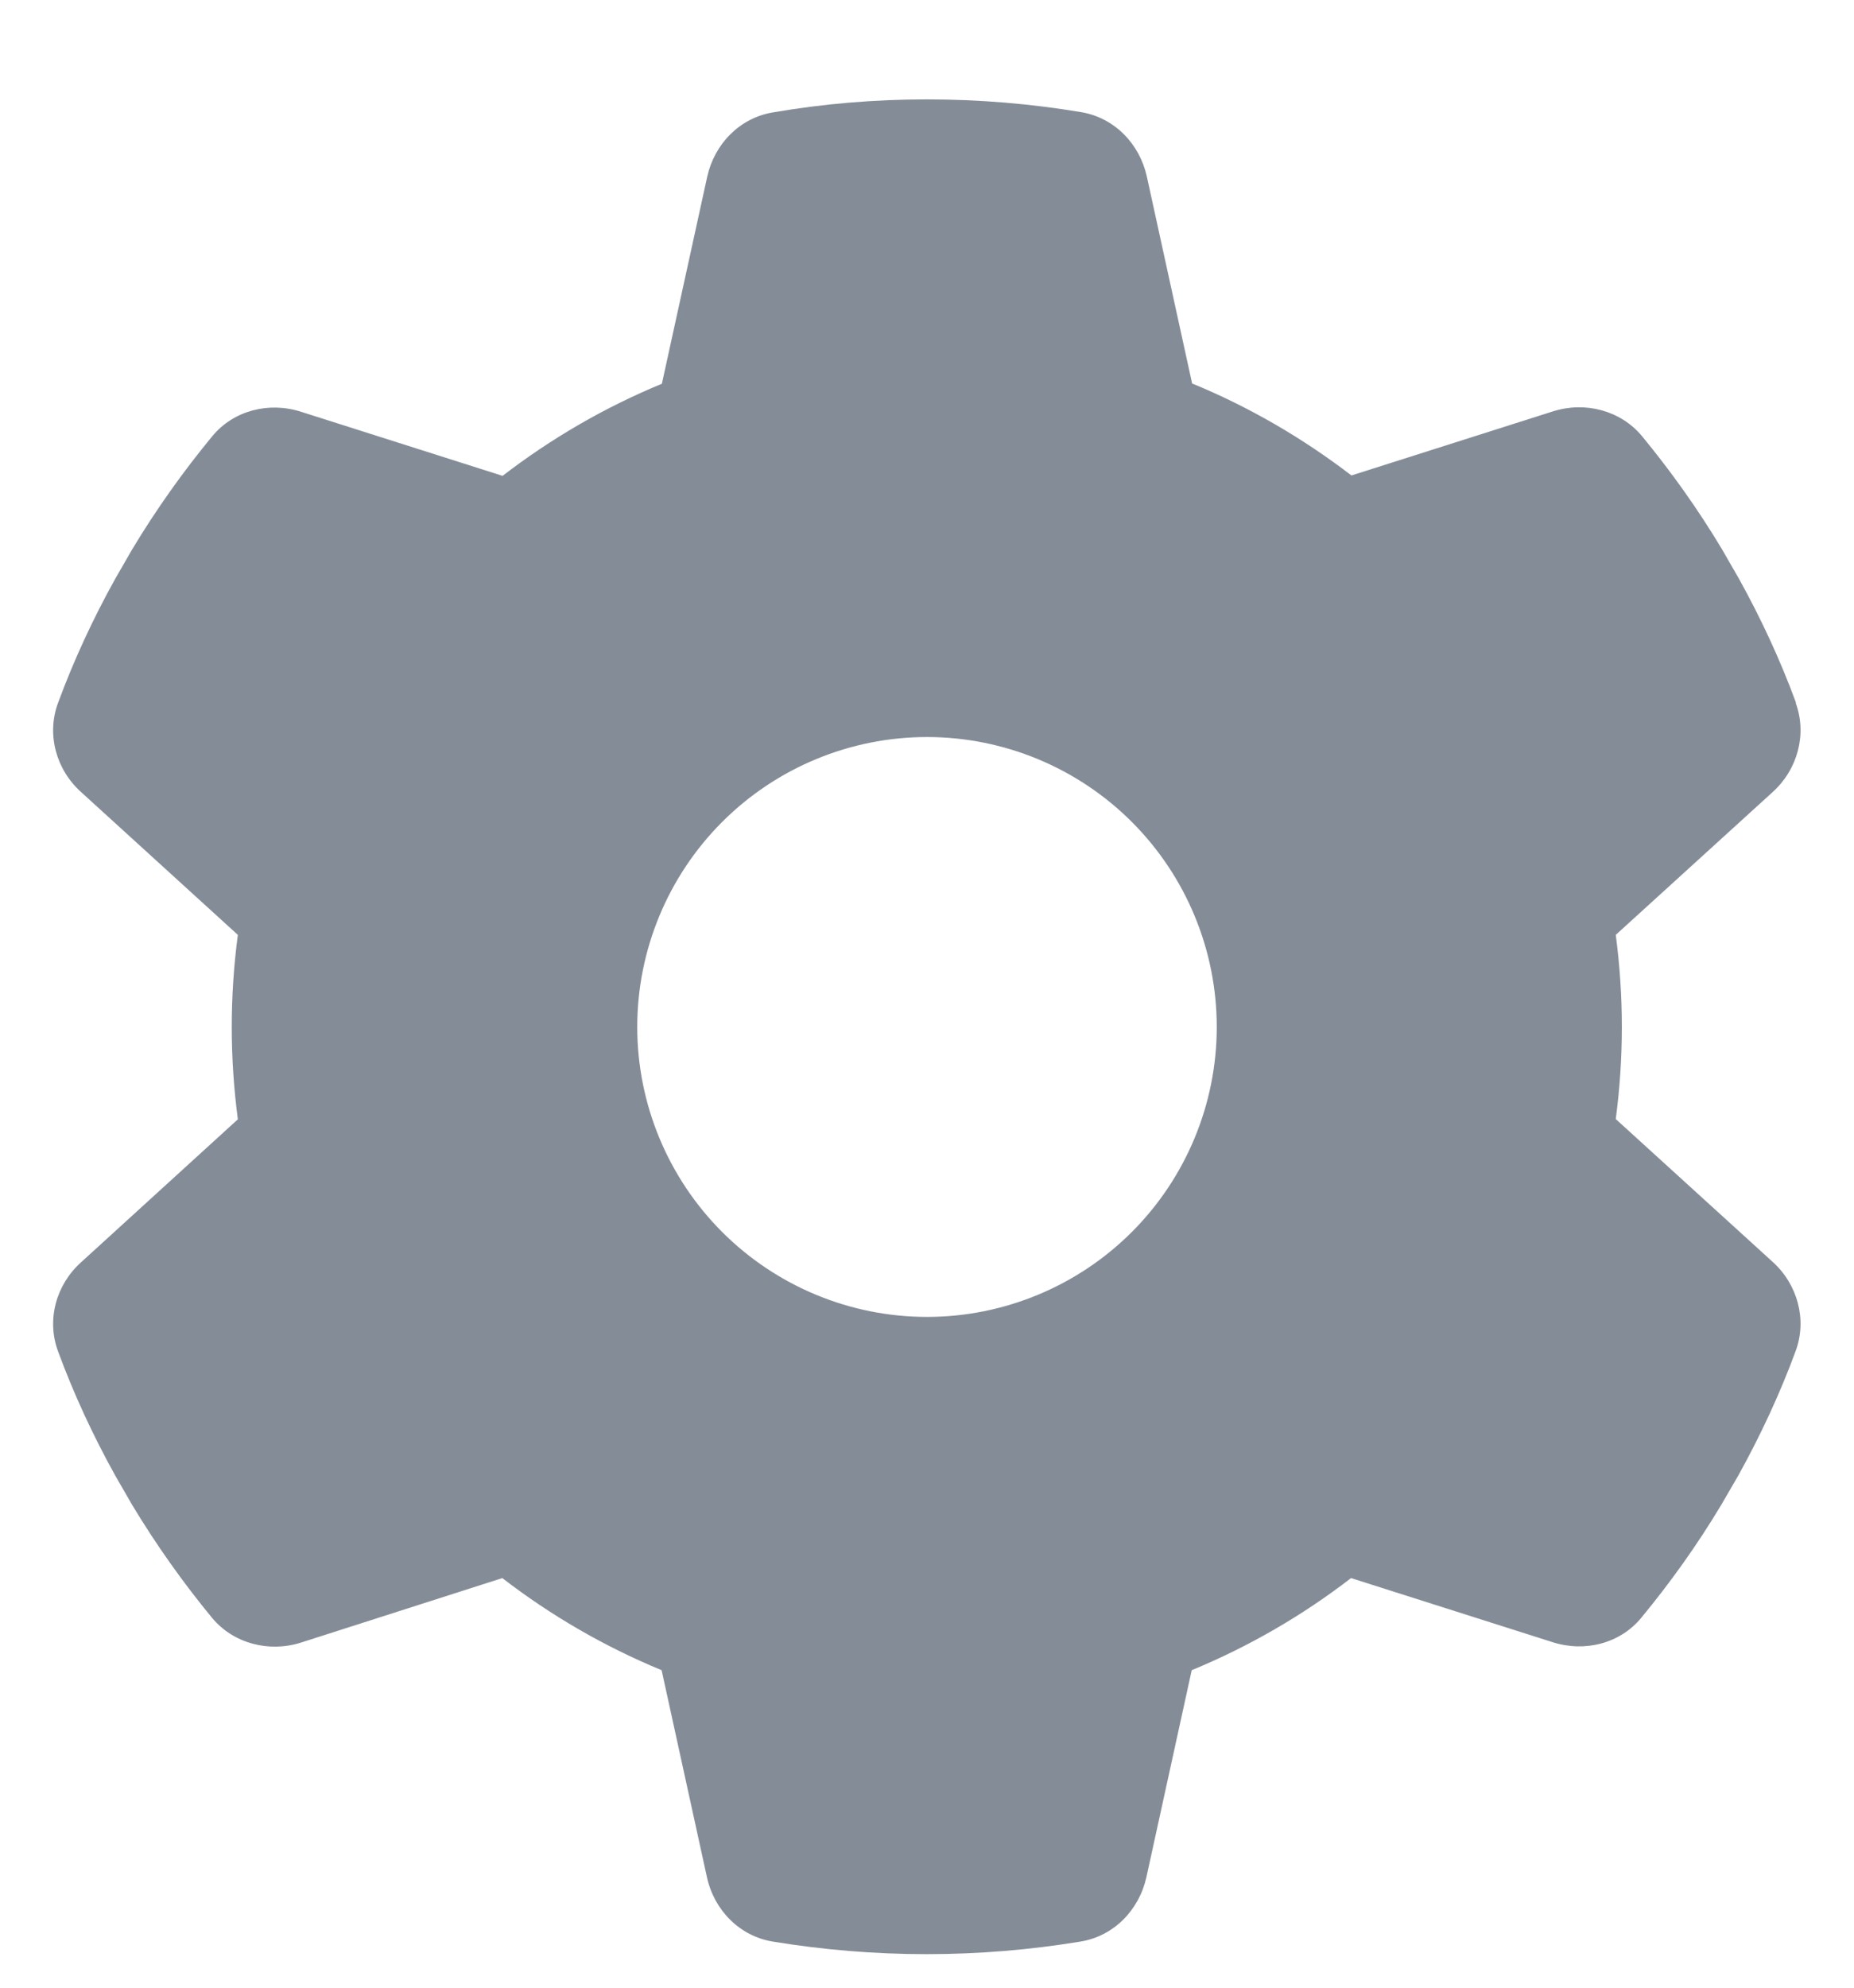 <svg width="14" height="15" viewBox="0 0 14 15" fill="none" xmlns="http://www.w3.org/2000/svg">
<path d="M13.56 5.305C13.647 5.543 13.573 5.809 13.385 5.978L12.201 7.055C12.231 7.282 12.247 7.515 12.247 7.75C12.247 7.985 12.231 8.218 12.201 8.445L13.385 9.522C13.573 9.691 13.647 9.957 13.56 10.194C13.44 10.52 13.294 10.832 13.128 11.132L12.999 11.354C12.819 11.655 12.616 11.939 12.395 12.207C12.234 12.404 11.966 12.47 11.725 12.393L10.202 11.909C9.836 12.191 9.431 12.426 8.999 12.604L8.657 14.165C8.602 14.414 8.411 14.611 8.159 14.652C7.782 14.714 7.394 14.747 6.997 14.747C6.601 14.747 6.213 14.714 5.835 14.652C5.584 14.611 5.392 14.414 5.338 14.165L4.996 12.604C4.564 12.426 4.159 12.191 3.793 11.909L2.272 12.396C2.032 12.472 1.764 12.404 1.602 12.21C1.381 11.942 1.179 11.657 0.998 11.357L0.87 11.135C0.703 10.834 0.558 10.523 0.438 10.197C0.35 9.959 0.424 9.694 0.613 9.525L1.796 8.447C1.766 8.218 1.75 7.985 1.75 7.75C1.75 7.515 1.766 7.282 1.796 7.055L0.613 5.978C0.424 5.809 0.35 5.543 0.438 5.305C0.558 4.98 0.703 4.668 0.87 4.368L0.998 4.146C1.179 3.845 1.381 3.561 1.602 3.293C1.764 3.096 2.032 3.03 2.272 3.107L3.795 3.591C4.162 3.309 4.566 3.074 4.998 2.896L5.34 1.335C5.395 1.086 5.586 0.889 5.838 0.848C6.215 0.783 6.604 0.75 7 0.75C7.396 0.75 7.785 0.783 8.162 0.846C8.414 0.887 8.605 1.084 8.66 1.332L9.002 2.894C9.434 3.071 9.838 3.307 10.205 3.588L11.728 3.104C11.968 3.028 12.236 3.096 12.398 3.29C12.619 3.558 12.822 3.843 13.002 4.143L13.13 4.365C13.297 4.666 13.442 4.977 13.562 5.303L13.56 5.305ZM7 9.938C7.58 9.938 8.137 9.707 8.547 9.297C8.957 8.887 9.188 8.33 9.188 7.75C9.188 7.17 8.957 6.613 8.547 6.203C8.137 5.793 7.58 5.562 7 5.562C6.42 5.562 5.863 5.793 5.453 6.203C5.043 6.613 4.812 7.17 4.812 7.75C4.812 8.33 5.043 8.887 5.453 9.297C5.863 9.707 6.42 9.938 7 9.938Z" fill="#848D97"/>
</svg>
